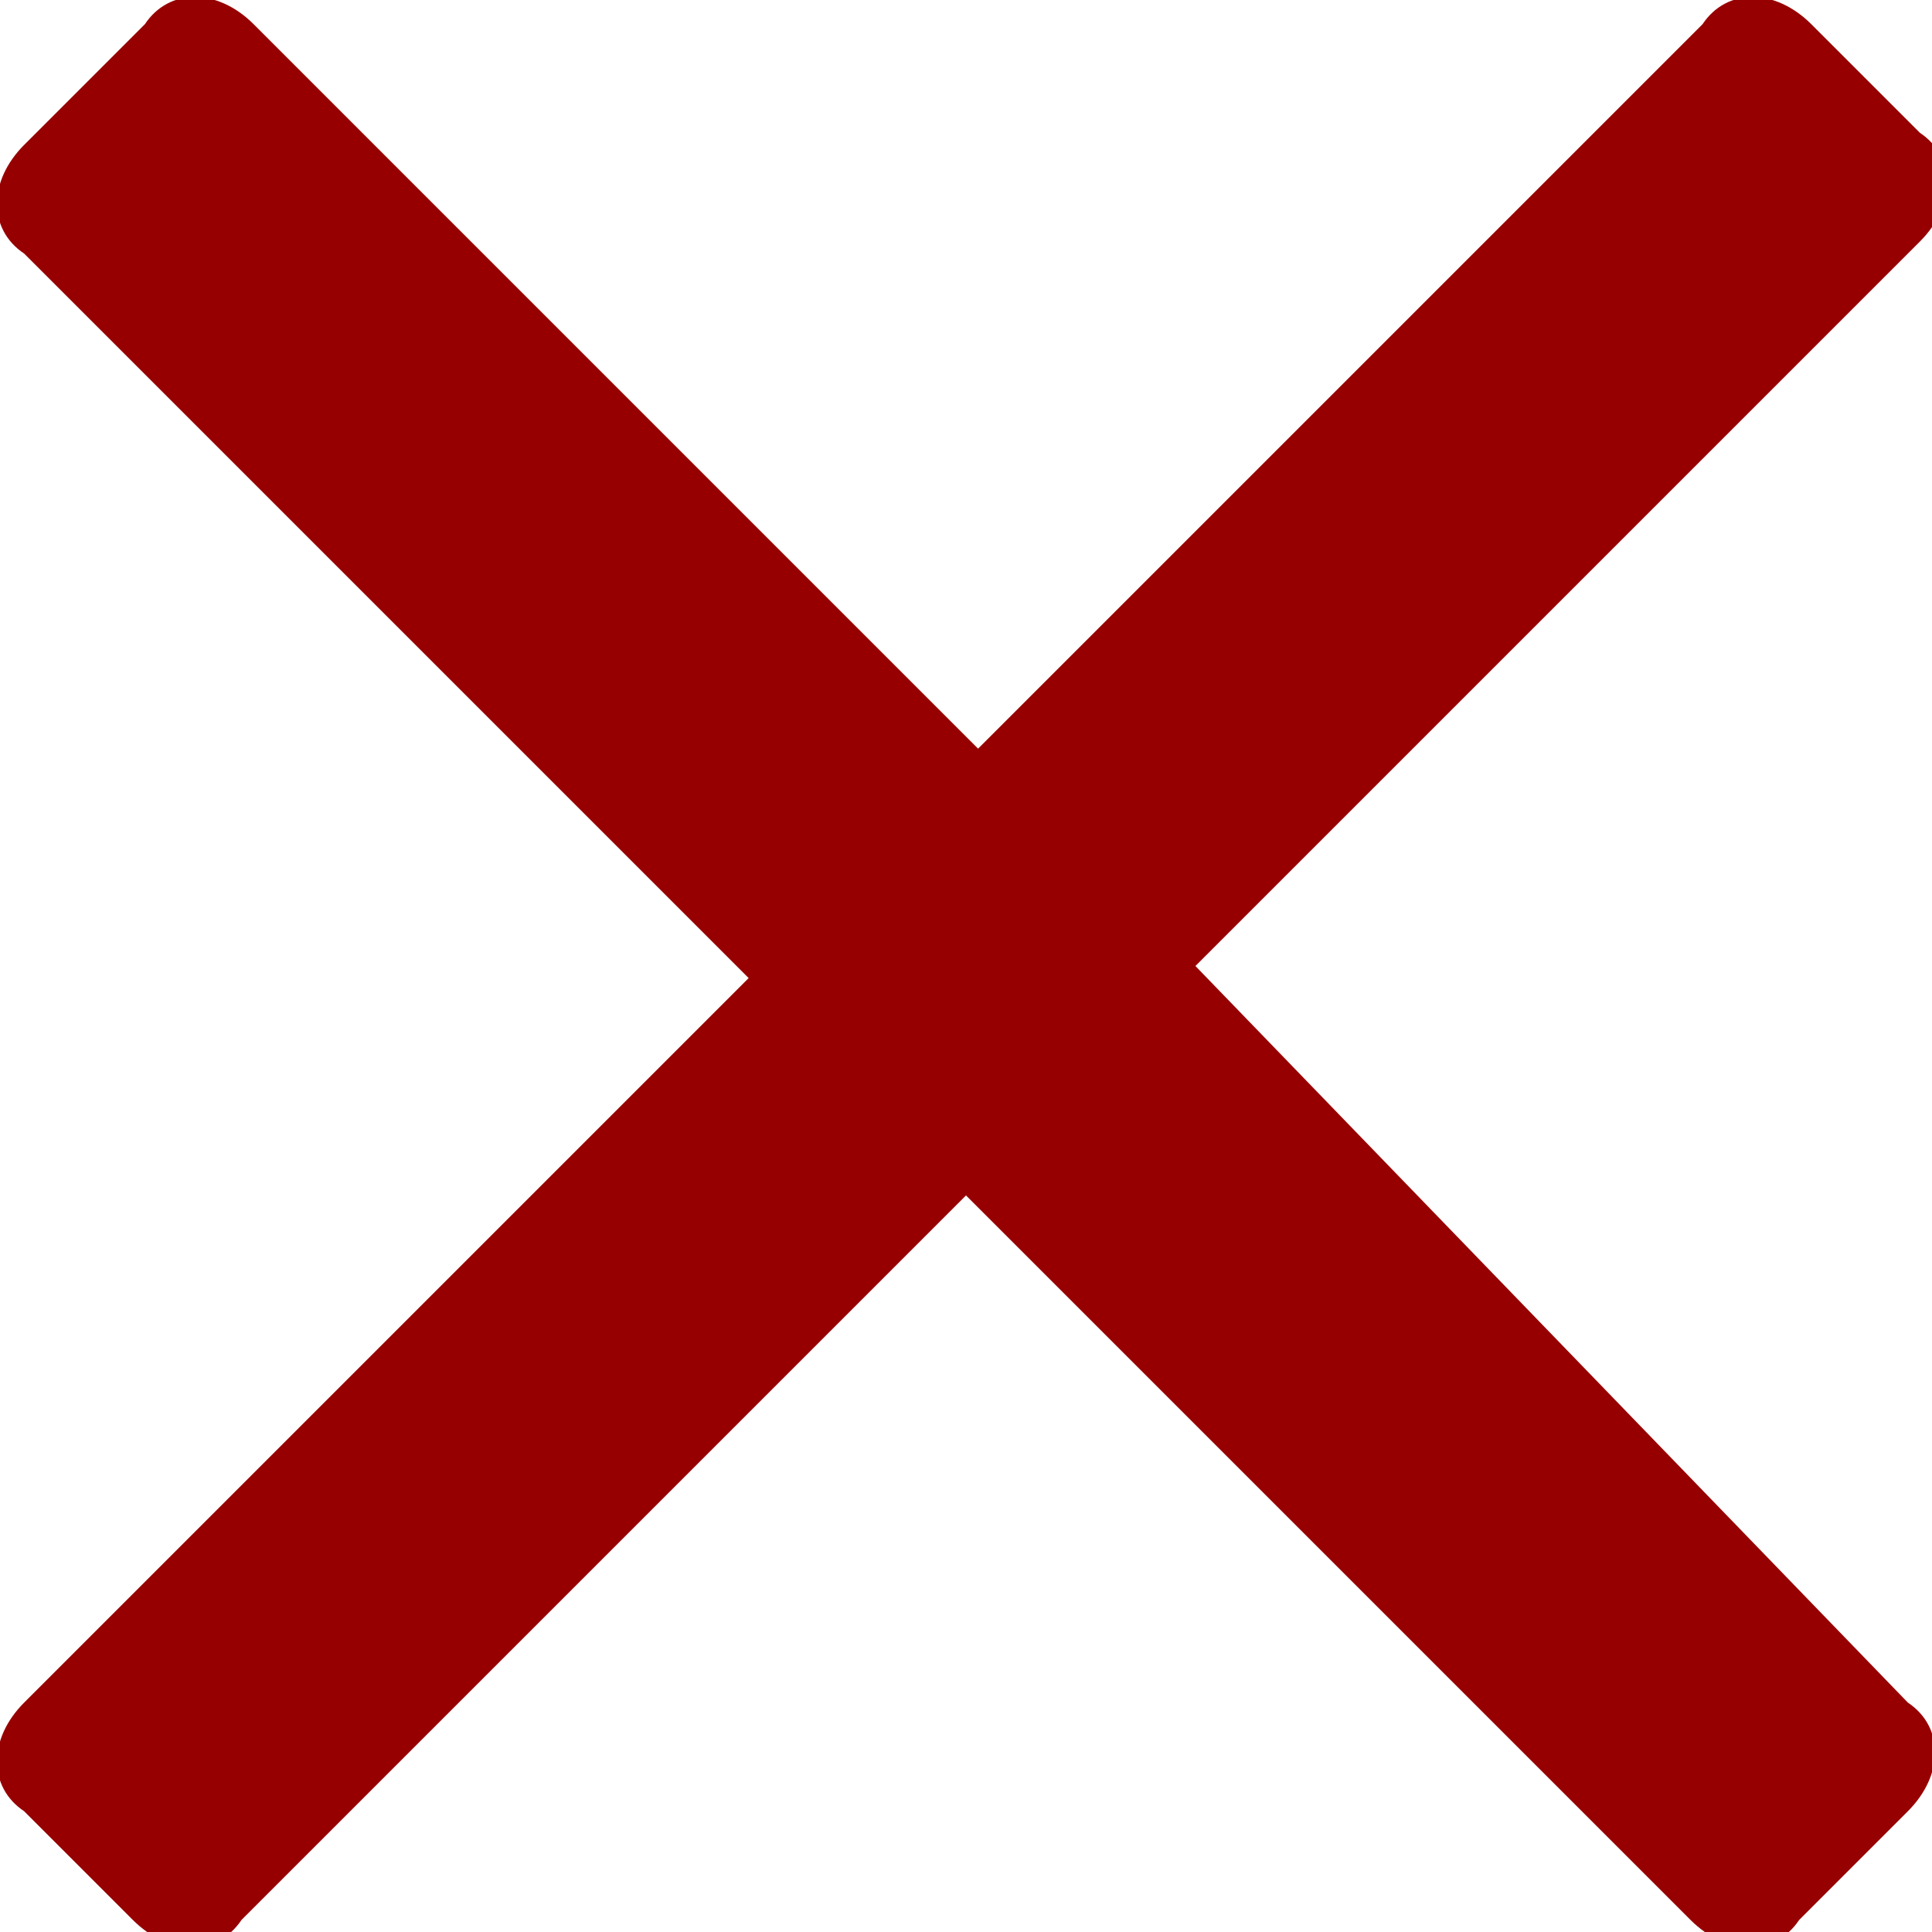 <svg xmlns="http://www.w3.org/2000/svg" width="16" height="16" viewBox="0 0 16 16"><path fill="#970000" d="M9.9 8l6-6c.3-.3.3-.7 0-.9L15 .2c-.3-.3-.7-.3-.9 0l-6 6-6-6c-.3-.3-.7-.3-.9 0l-1 1c-.3.3-.3.7 0 .9l6 6-6 6c-.3.3-.3.7 0 .9l.9.9c.3.3.7.3.9 0l6-6 6 6c.3.3.7.3.9 0l.9-.9c.3-.3.3-.7 0-.9L9.9 8z"/></svg>